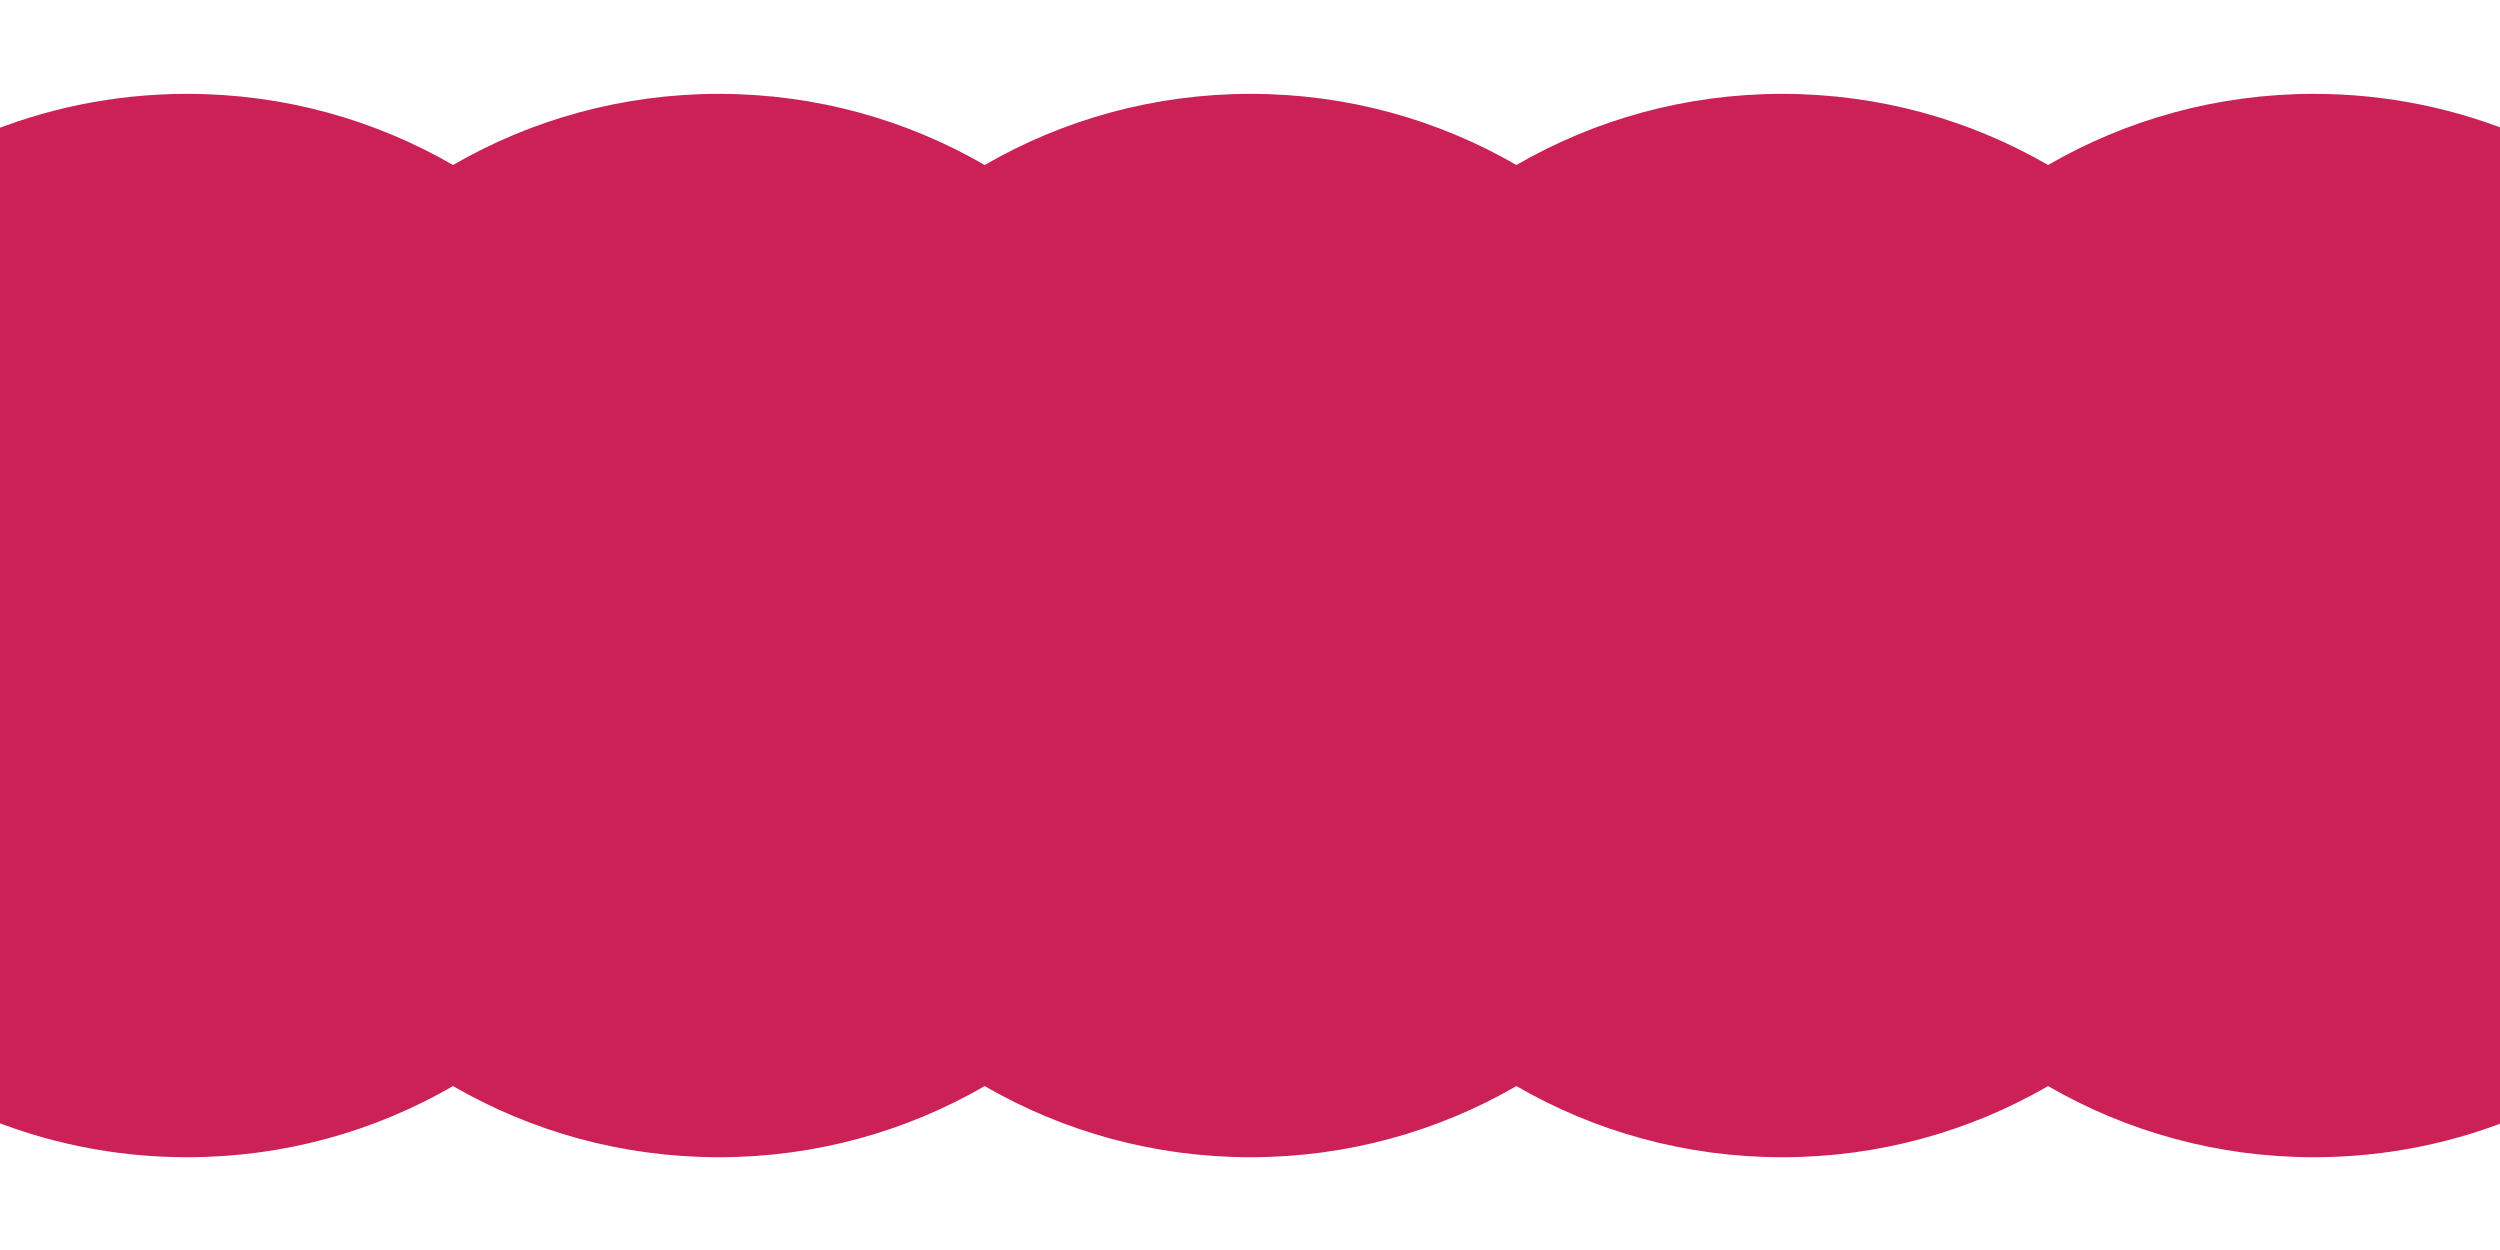 <?xml version="1.0" encoding="utf-8"?>
<!-- Generator: Adobe Illustrator 25.0.0, SVG Export Plug-In . SVG Version: 6.00 Build 0)  -->
<svg version="1.1" id="Слой_1" xmlns="http://www.w3.org/2000/svg" xmlns:xlink="http://www.w3.org/1999/xlink" x="0px" y="0px"
	 viewBox="0 0 2304 1152" style="enable-background:new 0 0 2304 1152;" xml:space="preserve">
<style type="text/css">
	.st0{fill:#CB2156;}
</style>
<path class="st0" d="M2132.5,86.5c-89.25,0-172.93,23.87-245,65.56c-72.07-41.69-155.75-65.56-245-65.56s-172.93,23.87-245,65.56
	c-72.07-41.69-155.75-65.56-245-65.56s-172.93,23.87-245,65.56c-72.07-41.69-155.75-65.56-245-65.56s-172.93,23.87-245,65.56
	c-72.07-41.69-155.75-65.56-245-65.56c-270.62,0-490,219.38-490,490s219.38,490,490,490c89.25,0,172.93-23.87,245-65.56
	c72.07,41.69,155.75,65.56,245,65.56s172.93-23.87,245-65.56c72.07,41.69,155.75,65.56,245,65.56s172.93-23.87,245-65.56
	c72.07,41.69,155.75,65.56,245,65.56s172.93-23.87,245-65.56c72.07,41.69,155.75,65.56,245,65.56c270.62,0,490-219.38,490-490
	S2403.12,86.5,2132.5,86.5z"/>
</svg>
